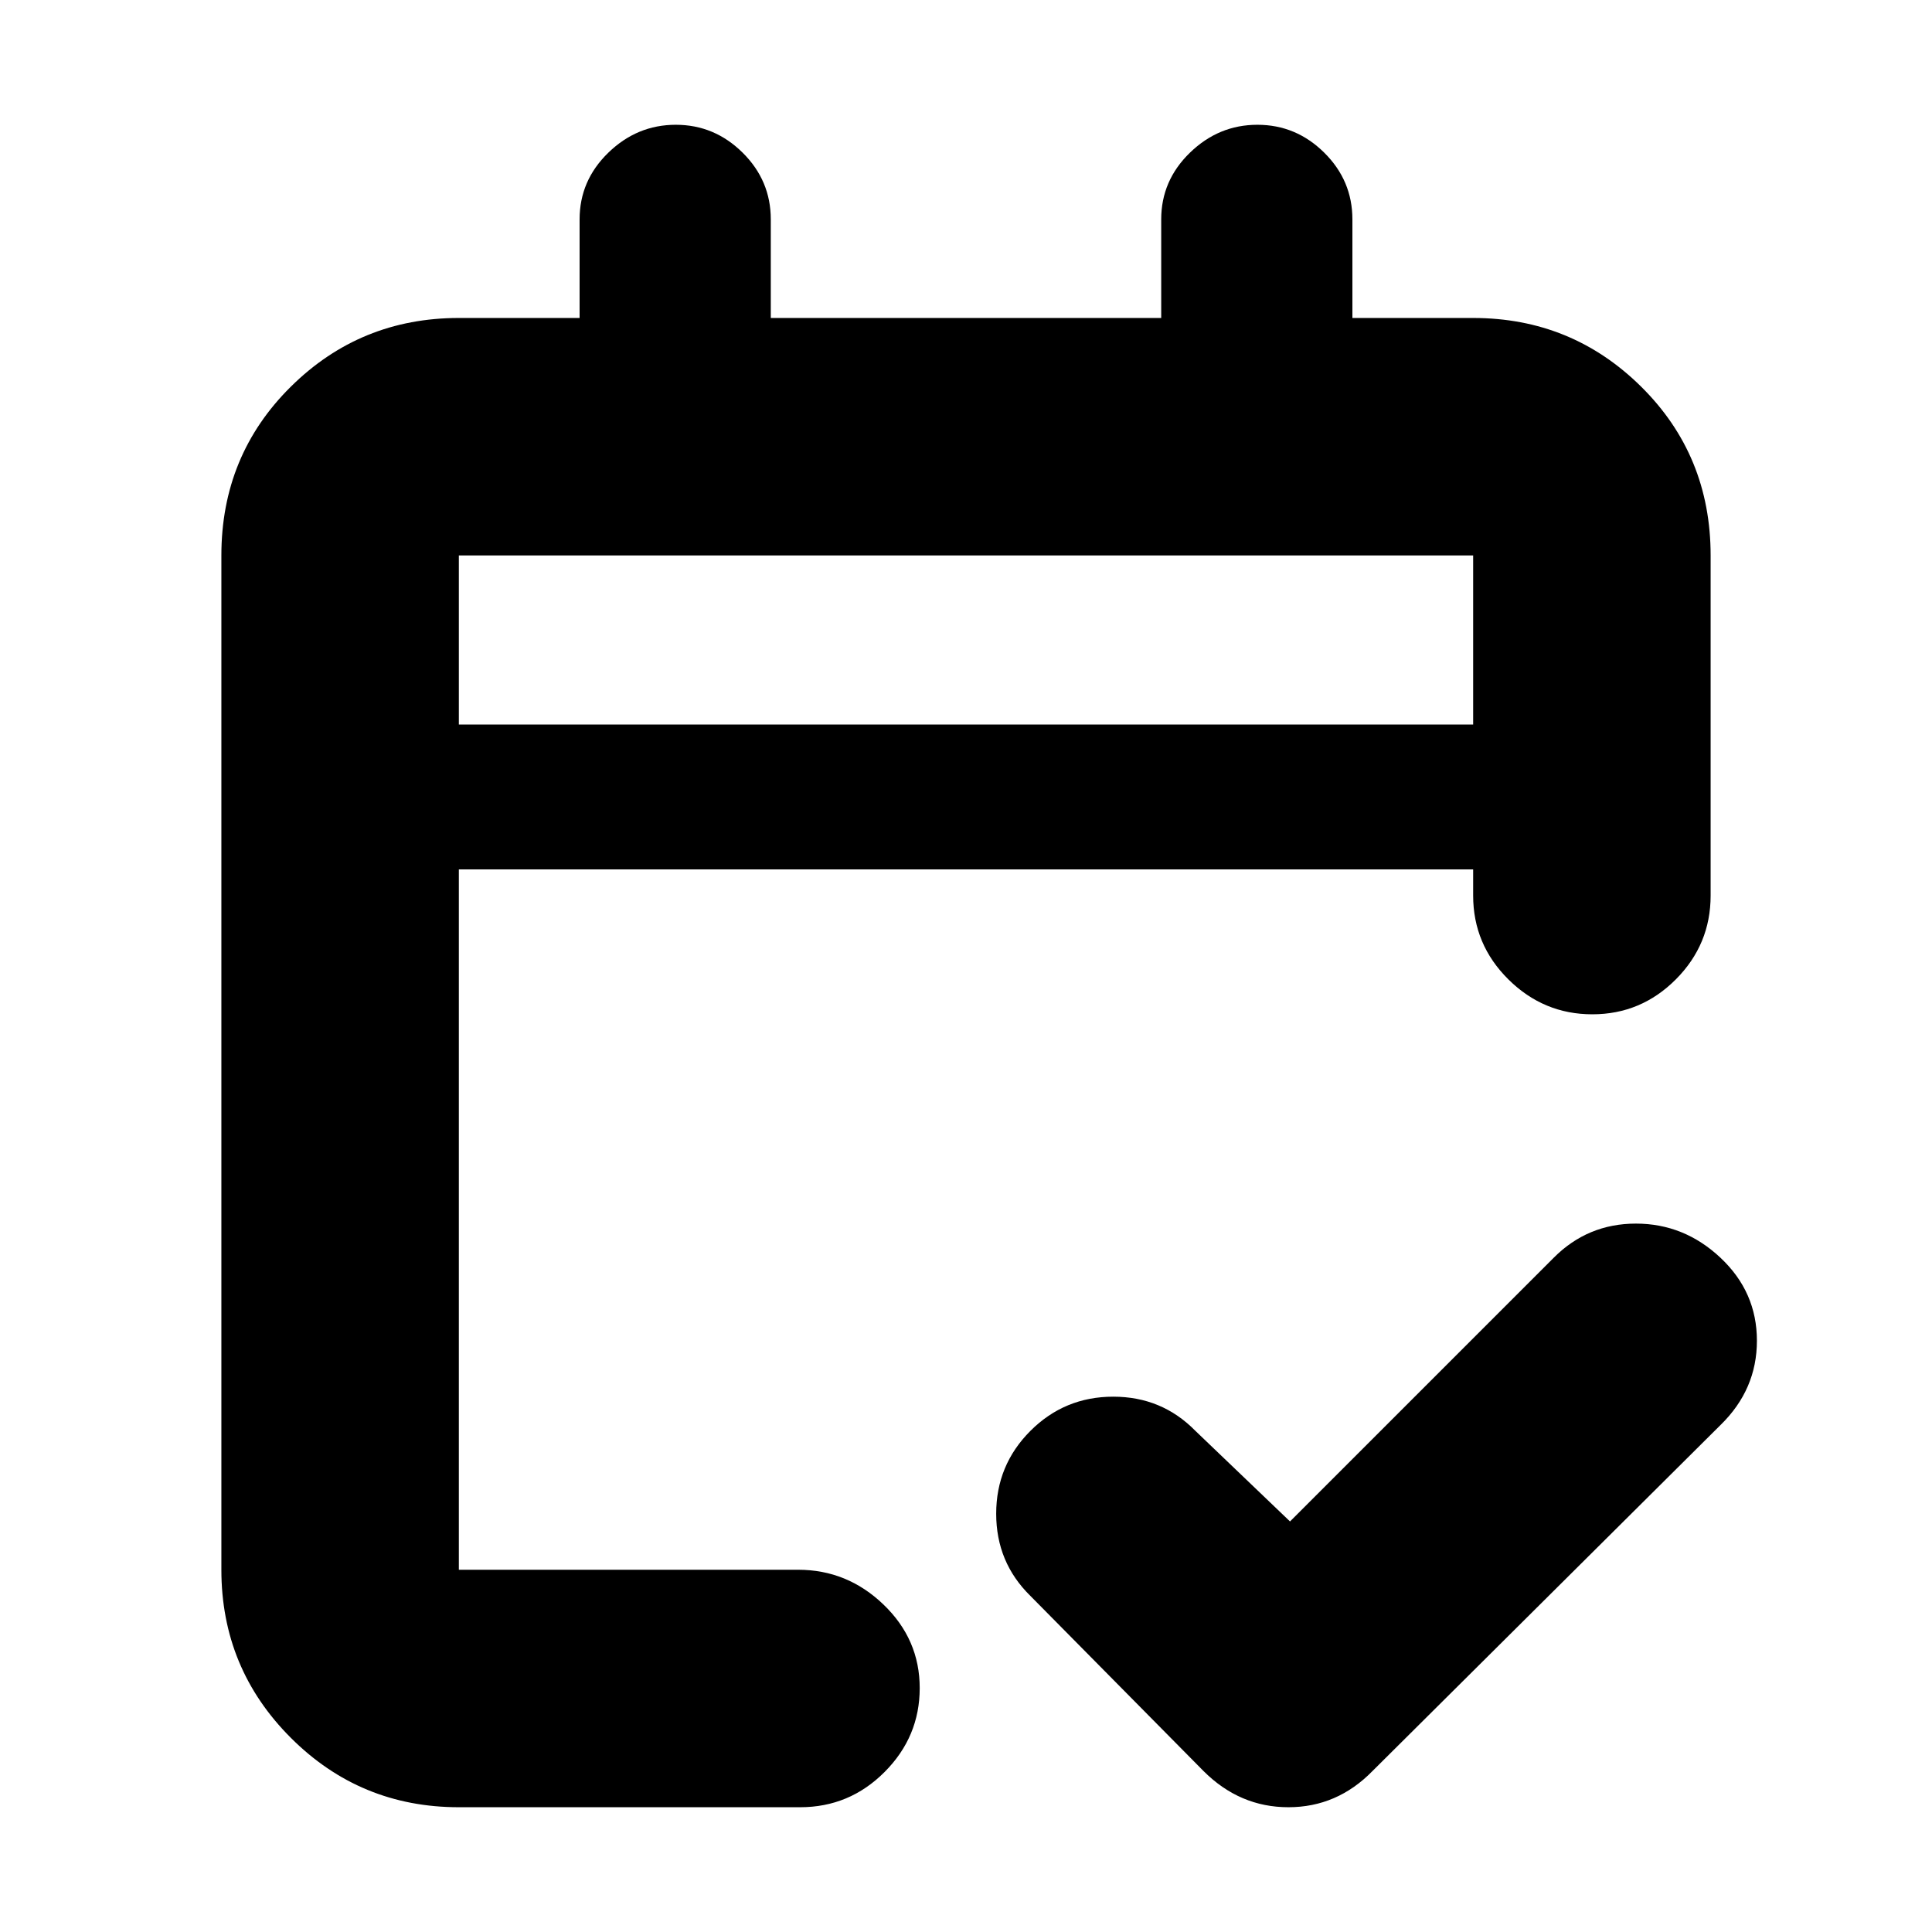 <svg xmlns="http://www.w3.org/2000/svg" height="20" viewBox="0 -960 960 960" width="20"><path d="M228-62q-49 0-83.5-34.5T110-180v-504q0-49.7 34.5-83.85Q179-802 228-802h60v-49q0-19.3 14.29-33.15Q316.58-898 335.79-898T369-884.15q14 13.85 14 33.15v49h194v-49q0-19.3 14.29-33.15Q605.58-898 624.79-898T658-884.15q14 13.85 14 33.15v49h60q49 0 83.5 34.15T850-684v169q0 24.3-17.29 41.65Q815.42-456 791.21-456t-41.71-17.35Q732-490.7 732-515v-13H228v348h168.6q24.4 0 42.4 17.29t18 41.5Q457-97 439.54-79.5T397.61-62H228Zm0-538h504v-84H228v84Zm0 0v-84 84Zm413 396 131-131q16.91-17 40.88-17 23.98 0 42.05 17Q873-318 873-293.8q0 24.2-18 41.8L682-80q-17.6 18-41.8 18Q616-62 598-80l-86-87q-17-16.67-17-40.83Q495-232 512-249t41.17-17q24.16 0 40.83 17l47 45Z"/></svg>